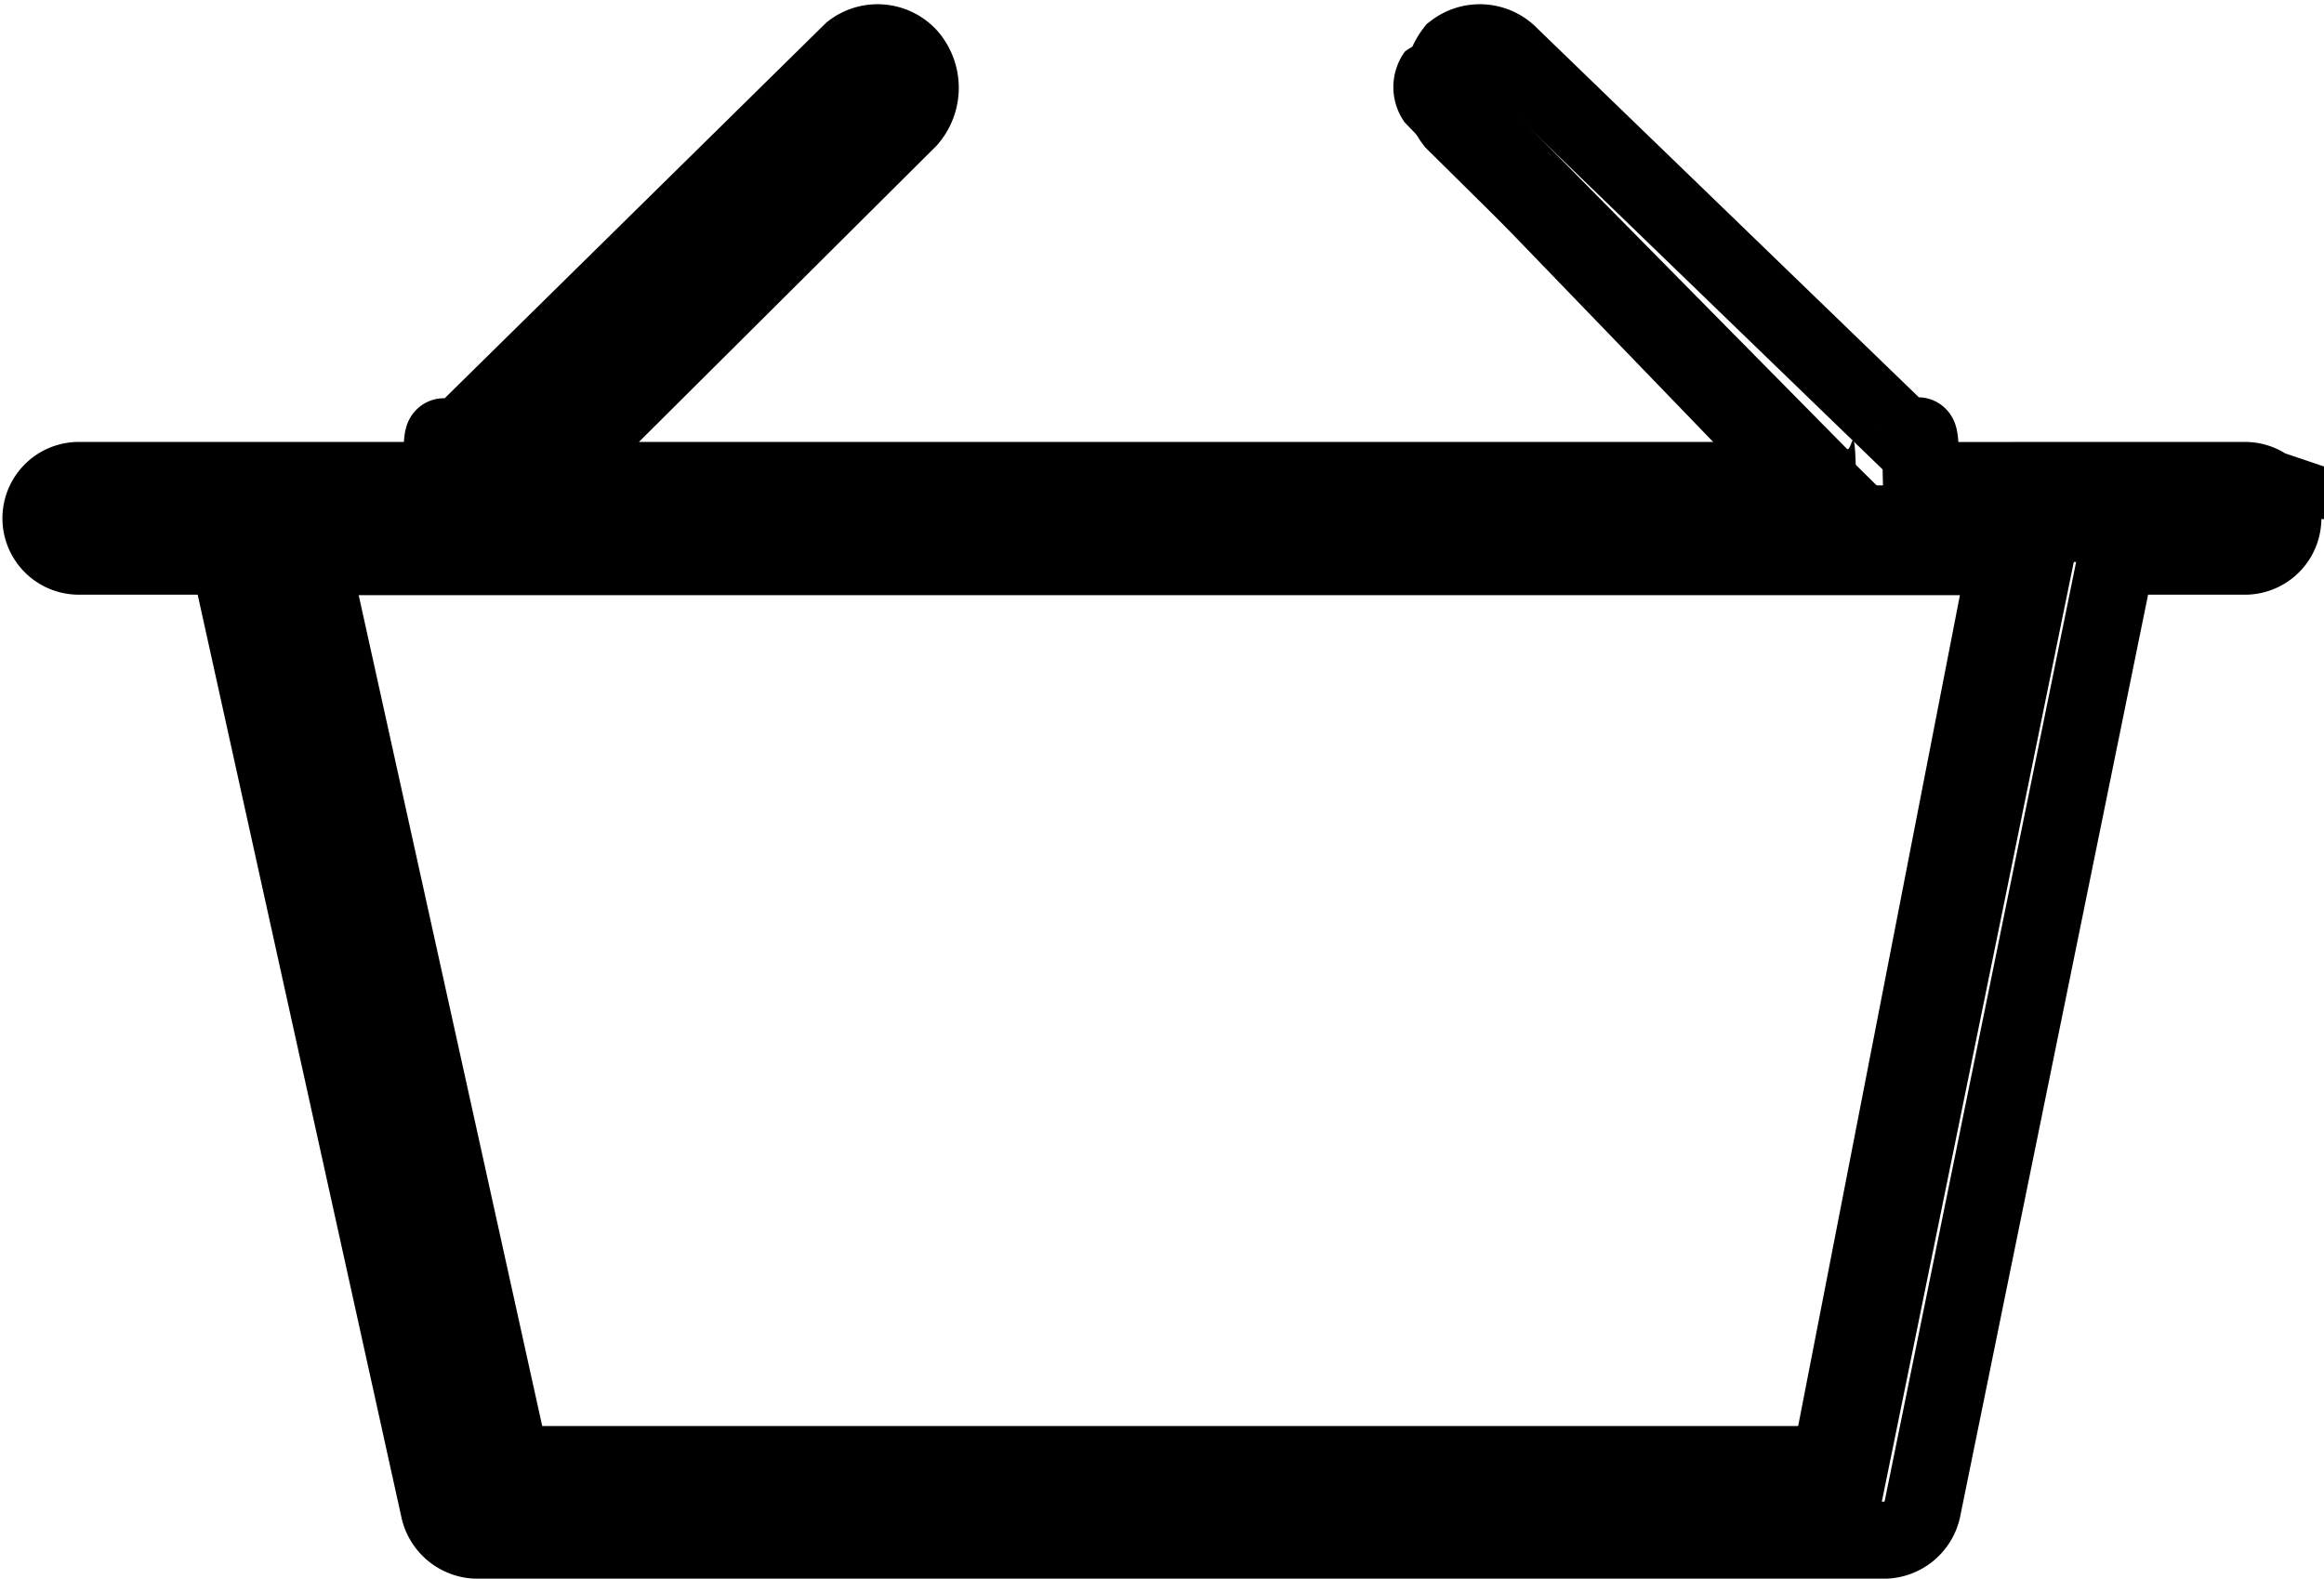 <svg xmlns="http://www.w3.org/2000/svg" width="24.823" height="16.866" viewBox="0 0 24.823 16.866">
  <g id="Cart_Ico" data-name="Cart Ico" transform="translate(0.411 0.455)">
    <g id="Cart_Ico-2" data-name="Cart Ico">
      <path id="Path_49" data-name="Path 49" d="M817.64,5064.118h-3.459c-.019-.809-.049-.334-.1-.387l-4.286-4.145a.449.449,0,0,0-.606-.051.619.619,0,0,0,0,.749l3.875,3.833H799.486l3.876-3.859a.513.513,0,0,0,0-.672.449.449,0,0,0-.606-.051l-4.286,4.22c-.057.053-.087-.447-.1.362H794.5a.4.4,0,1,0,0,.809H796.1l2.25,10.191a.423.423,0,0,0,.419.322h15a.423.423,0,0,0,.421-.327l2.076-10.186h1.371a.4.4,0,1,0,0-.809Zm-4.221,10.513h-14.3l-2.142-9.7H815.4Z" transform="translate(-794.069 -5059.439)" fill="none" stroke="#000" stroke-miterlimit="10" stroke-width="0.823"/>
    </g>
    <path id="Color_Overlay" data-name="Color Overlay" d="M4.542,16.182a.413.413,0,0,1-.405-.326L1.965,5.549H.413a.409.409,0,1,1,0-.818H4.148c.012-.576.03-.5.058-.417.012.033.026.067.042.051L8.387.1a.421.421,0,0,1,.585.051.538.538,0,0,1,0,.68L5.23,4.731H18.336L14.594.854a.647.647,0,0,1,0-.757.421.421,0,0,1,.585.051l4.137,4.192c.015.015.029-.014.041-.044.029-.073.047-.146.06.435h3.34a.409.409,0,1,1,0,.818H21.435l-2.005,10.3a.411.411,0,0,1-.406.331Zm.336-.818H18.682l1.91-9.814H2.809Z" transform="translate(0 0)"/>
  </g>
</svg>
